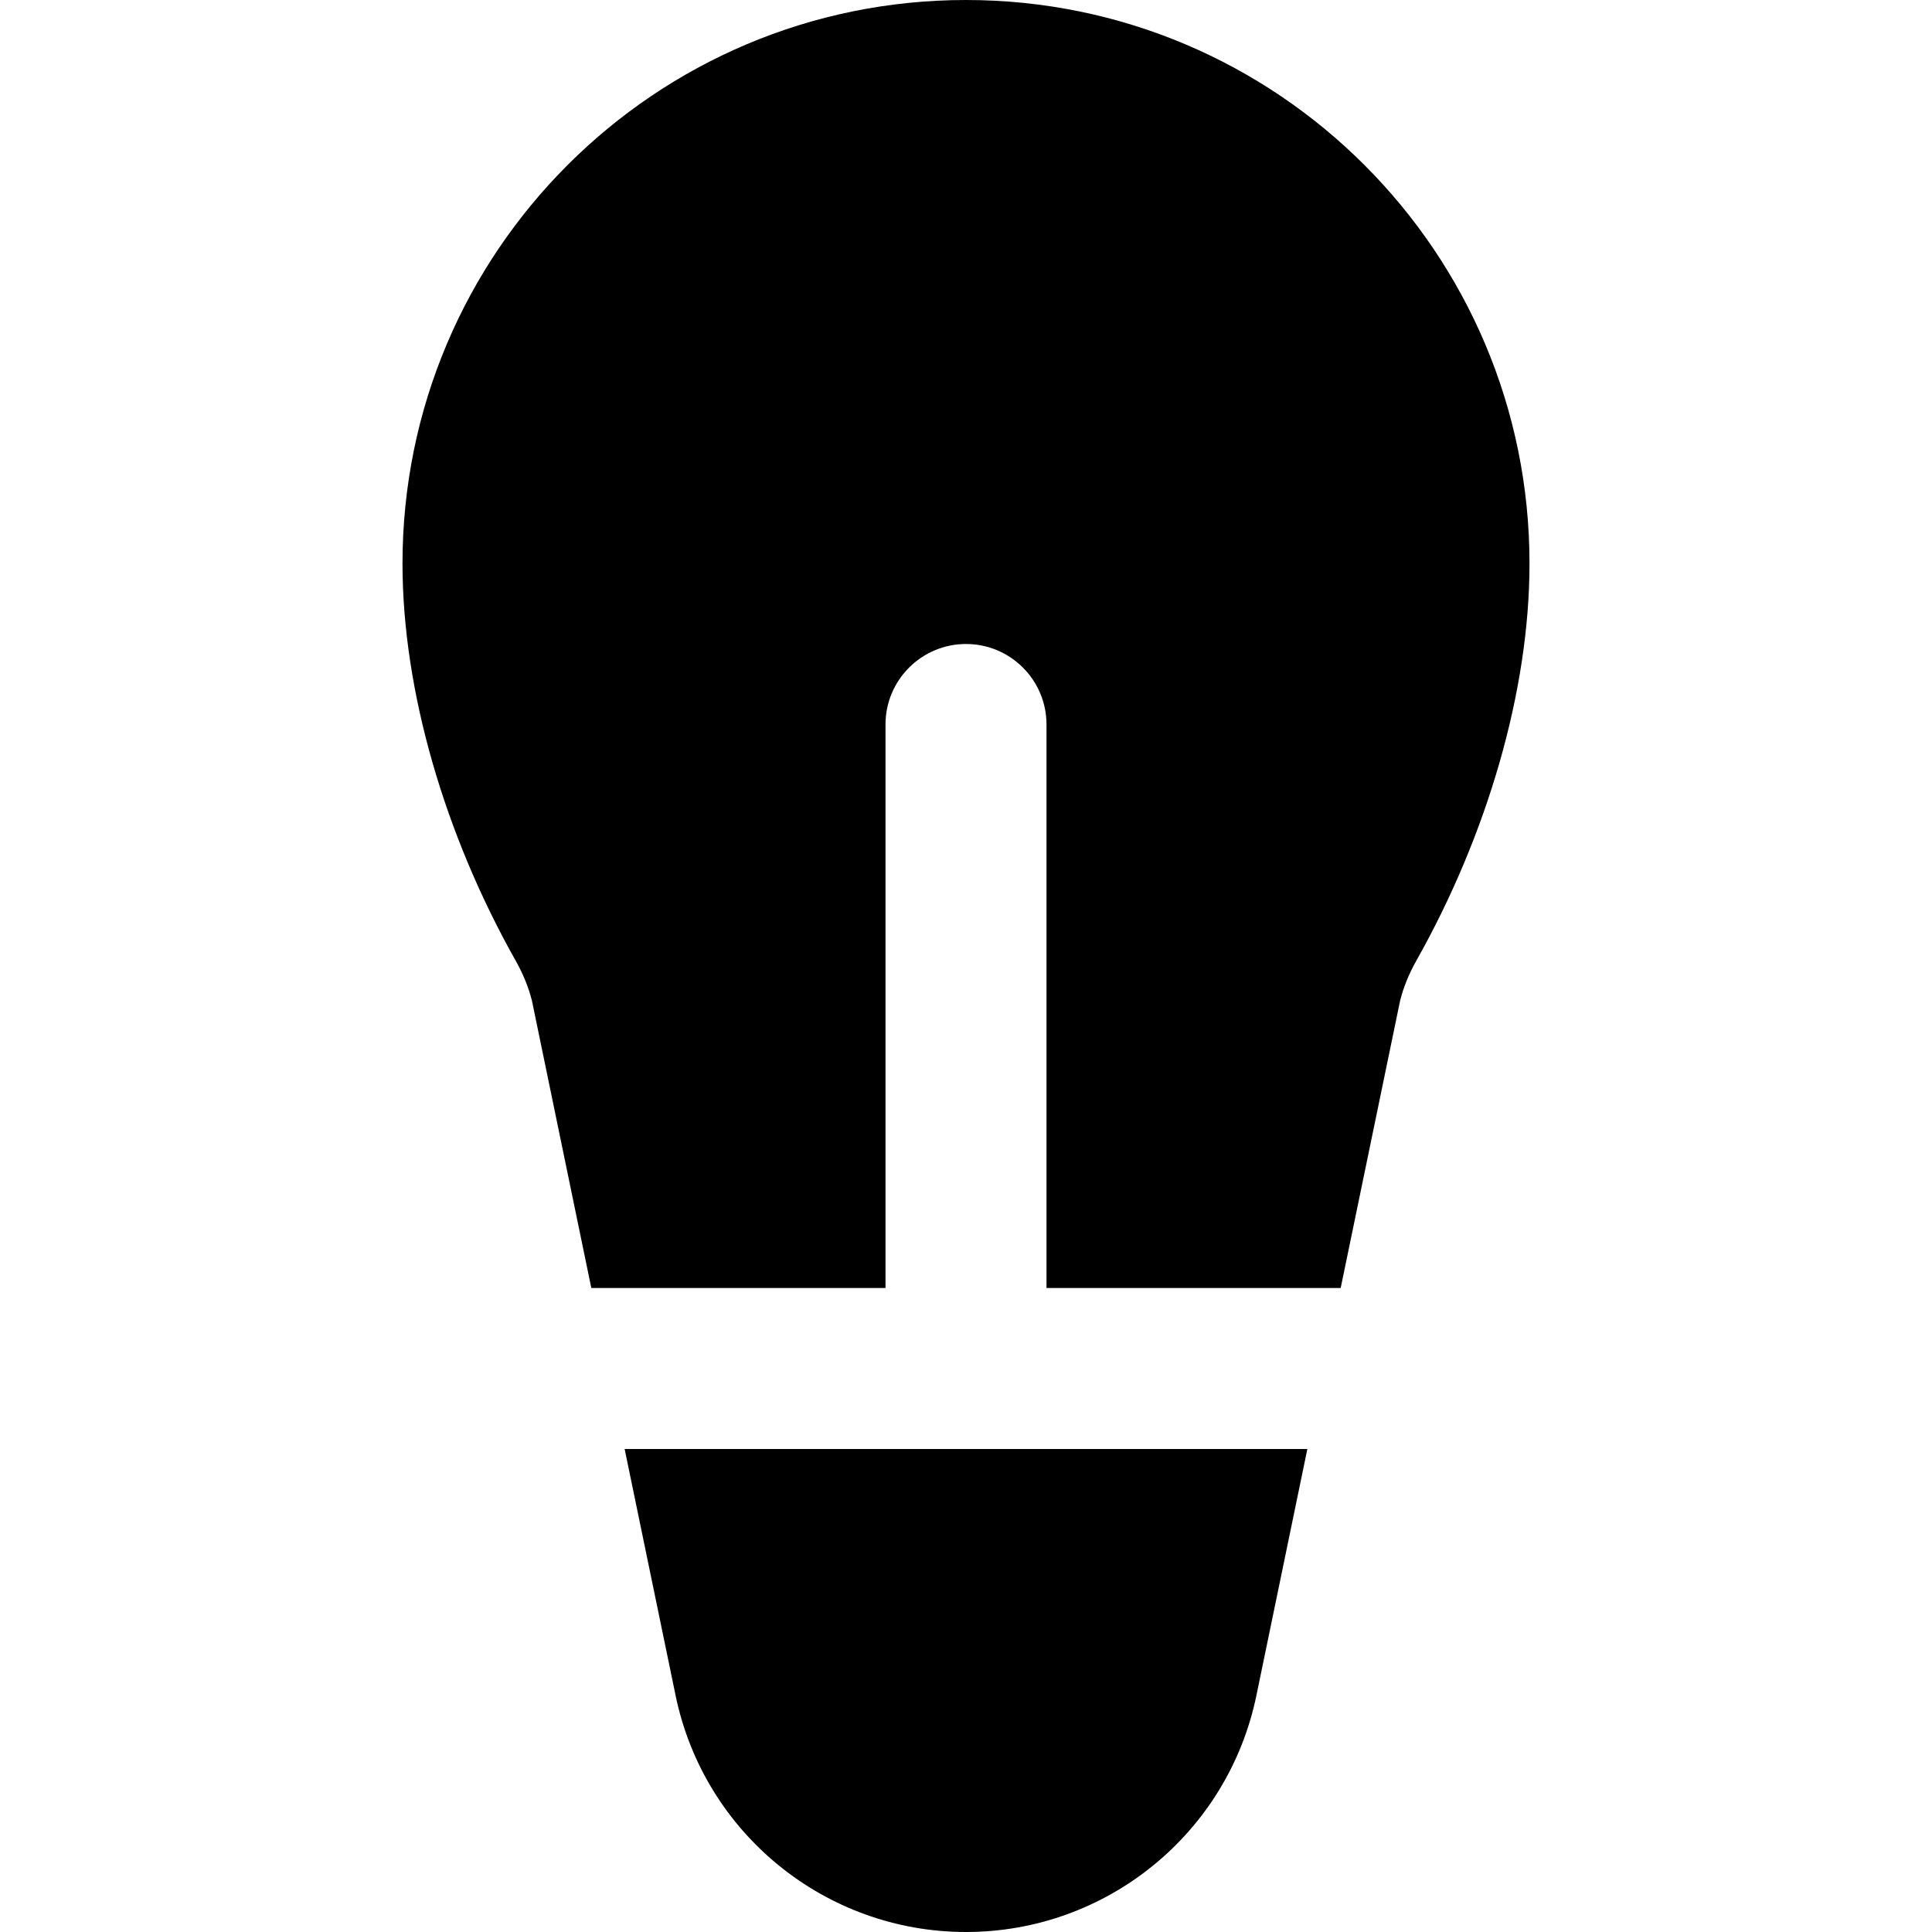<?xml version="1.0" encoding="utf-8"?>
<!-- Generator: Adobe Illustrator 16.0.0, SVG Export Plug-In . SVG Version: 6.00 Build 0)  -->
<!DOCTYPE svg PUBLIC "-//W3C//DTD SVG 1.1//EN" "http://www.w3.org/Graphics/SVG/1.1/DTD/svg11.dtd">
<svg version="1.1" id="Layer_1" xmlns="http://www.w3.org/2000/svg" xmlns:xlink="http://www.w3.org/1999/xlink" x="0px" y="0px"
	 width="48px" height="48px" viewBox="0 0 48 48" enable-background="new 0 0 48 48" xml:space="preserve">
<g>
	<path  d="M16.785,42.124C17.492,45.546,20.506,48,24,48s6.508-2.454,7.215-5.876L32.481,36H15.519L16.785,42.124z"/>
	<g>
		<path  d="M24,0c-7.732,0-14,6.268-14,14c0,3.16,1.049,6.742,2.816,9.876c0.175,0.312,0.313,0.641,0.4,0.986
			L14.691,32H22V18c0-1.104,0.896-2,2-2s2,0.896,2,2v14h7.309l1.476-7.138c0.087-0.346,0.225-0.675,0.399-0.986
			C36.951,20.742,38,17.16,38,14C38,6.268,31.732,0,24,0z"/>
	</g>
</g>
</svg>
